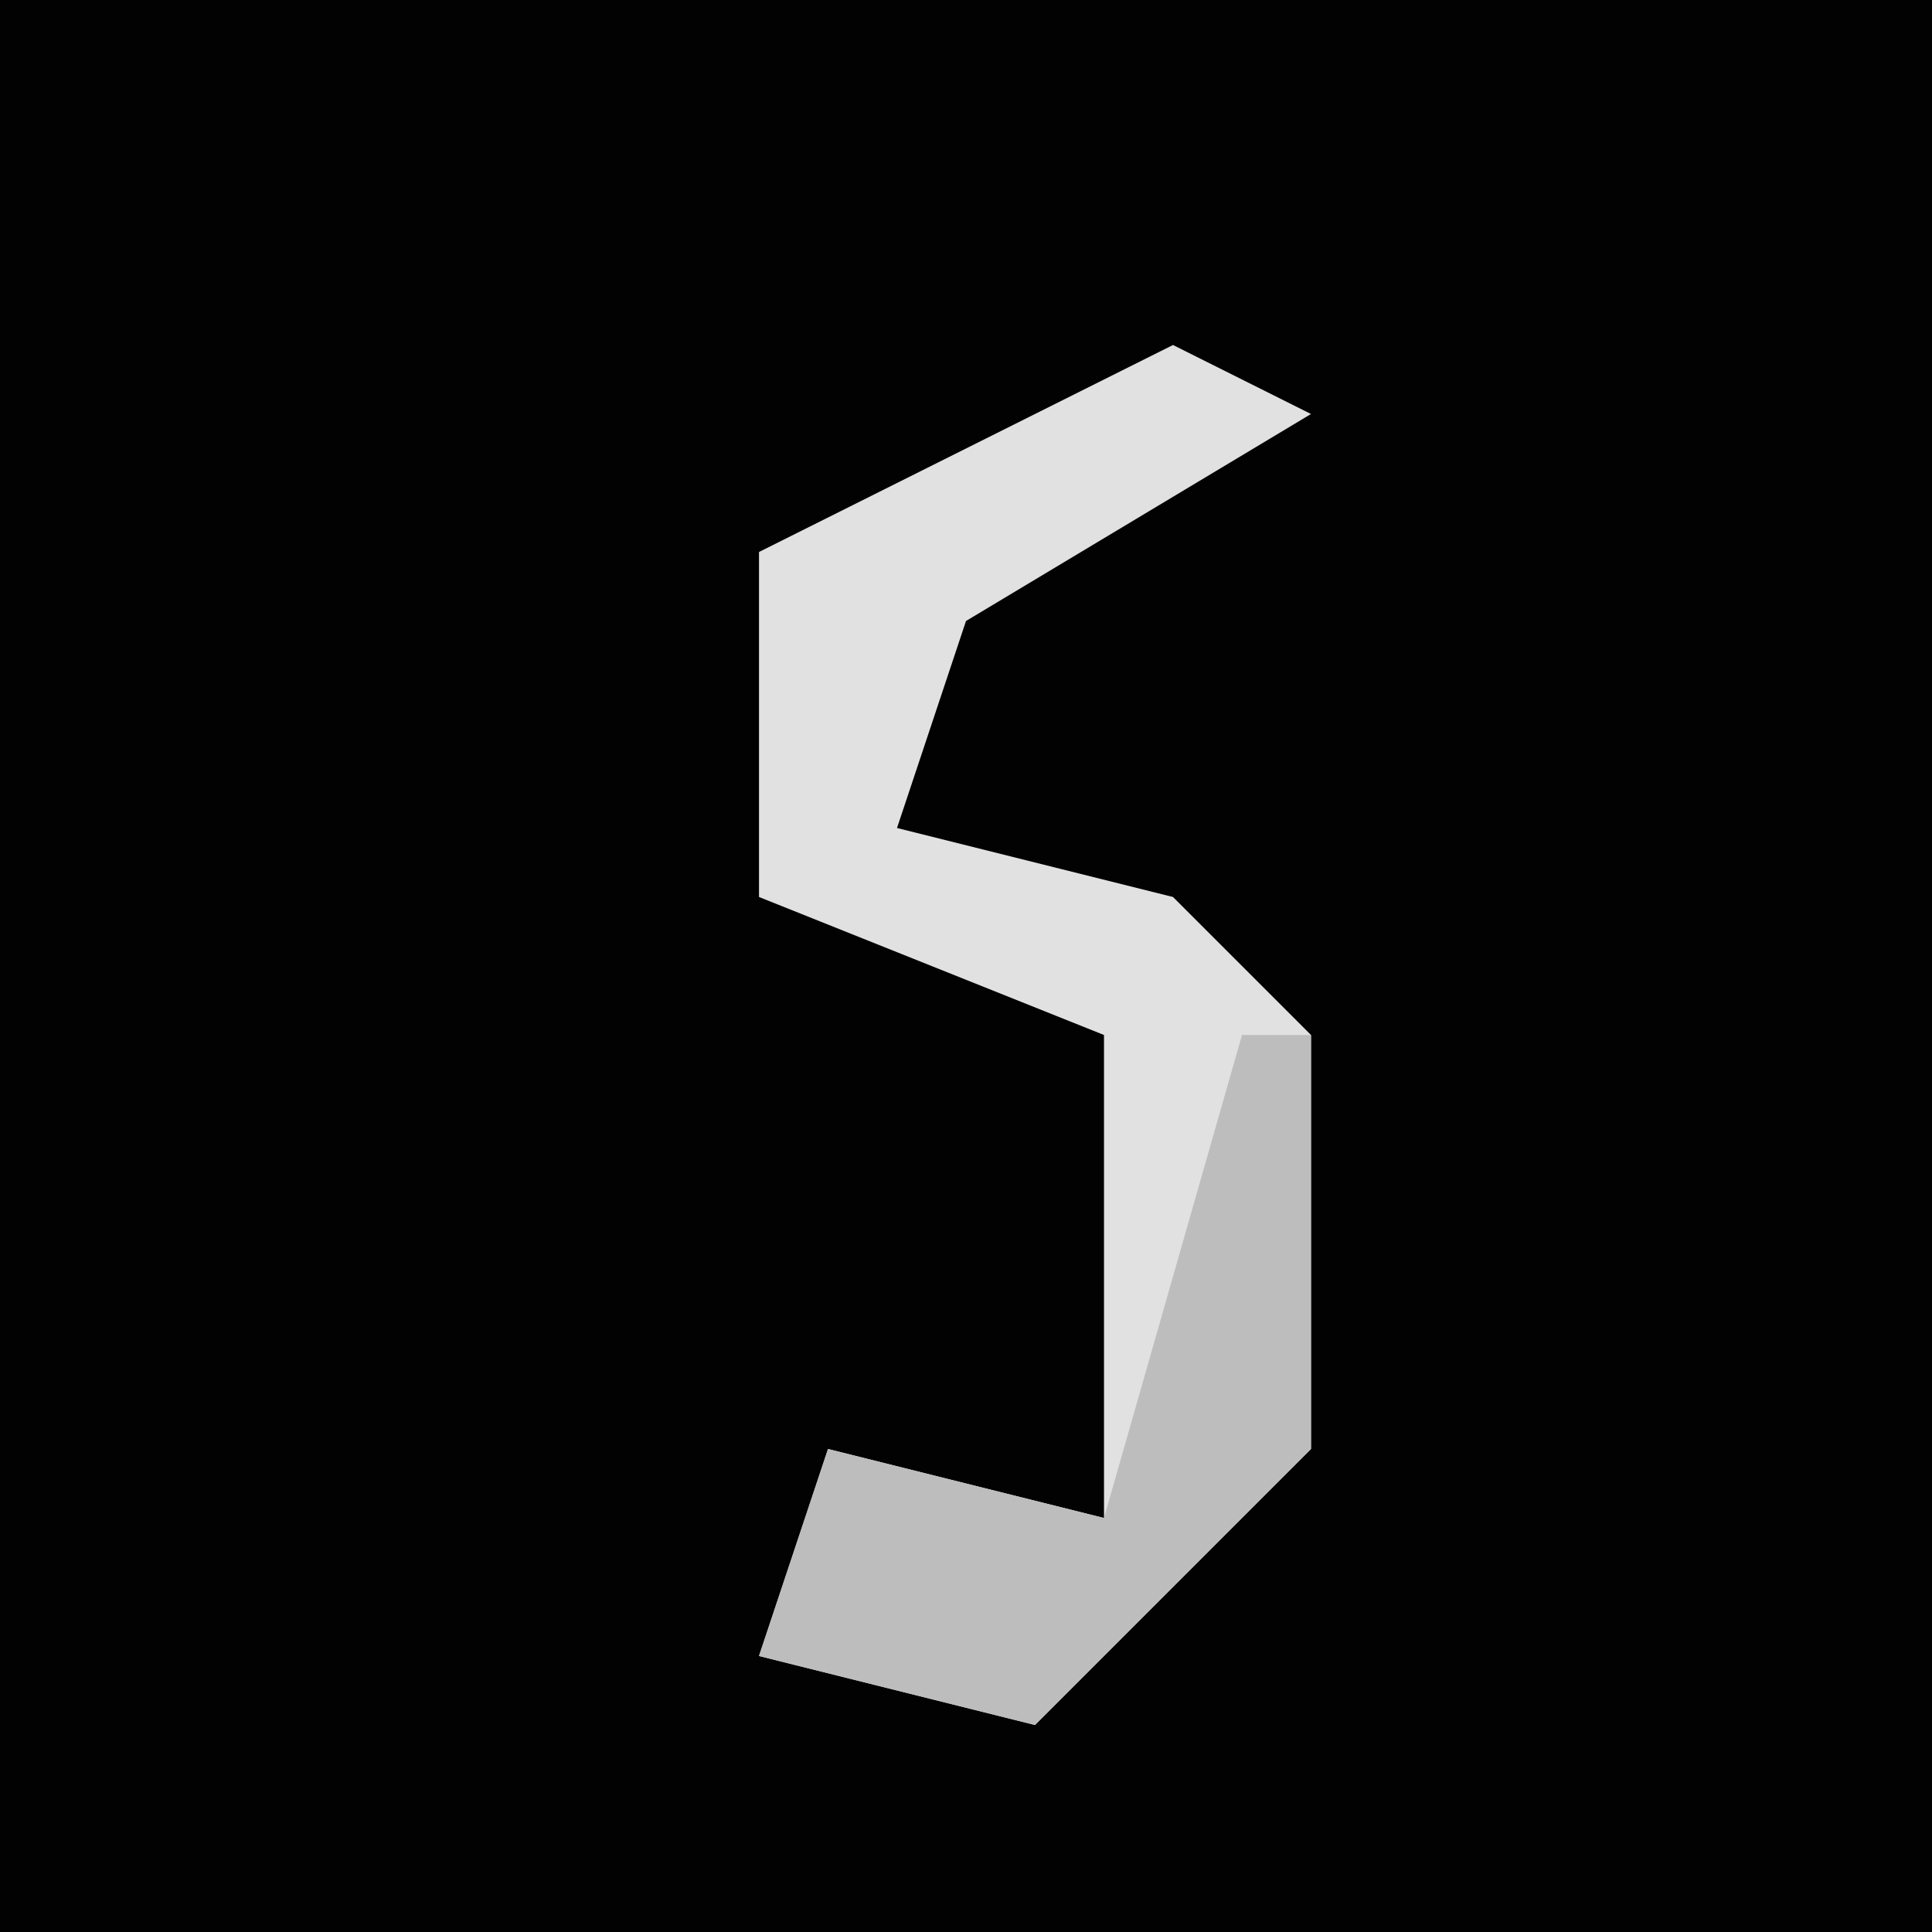 <?xml version="1.0" encoding="UTF-8"?>
<svg version="1.1" xmlns="http://www.w3.org/2000/svg" width="28" height="28">
<path d="M0,0 L28,0 L28,28 L0,28 Z " fill="#020202" transform="translate(0,0)"/>
<path d="M0,0 L2,1 L-3,4 L-4,7 L0,8 L2,10 L2,16 L-2,20 L-6,19 L-5,16 L-1,17 L-1,10 L-6,8 L-6,3 Z " fill="#E1E1E1" transform="translate(17,5)"/>
<path d="M0,0 L1,0 L1,6 L-3,10 L-7,9 L-6,6 L-2,7 Z " fill="#BDBDBD" transform="translate(18,15)"/>
</svg>
